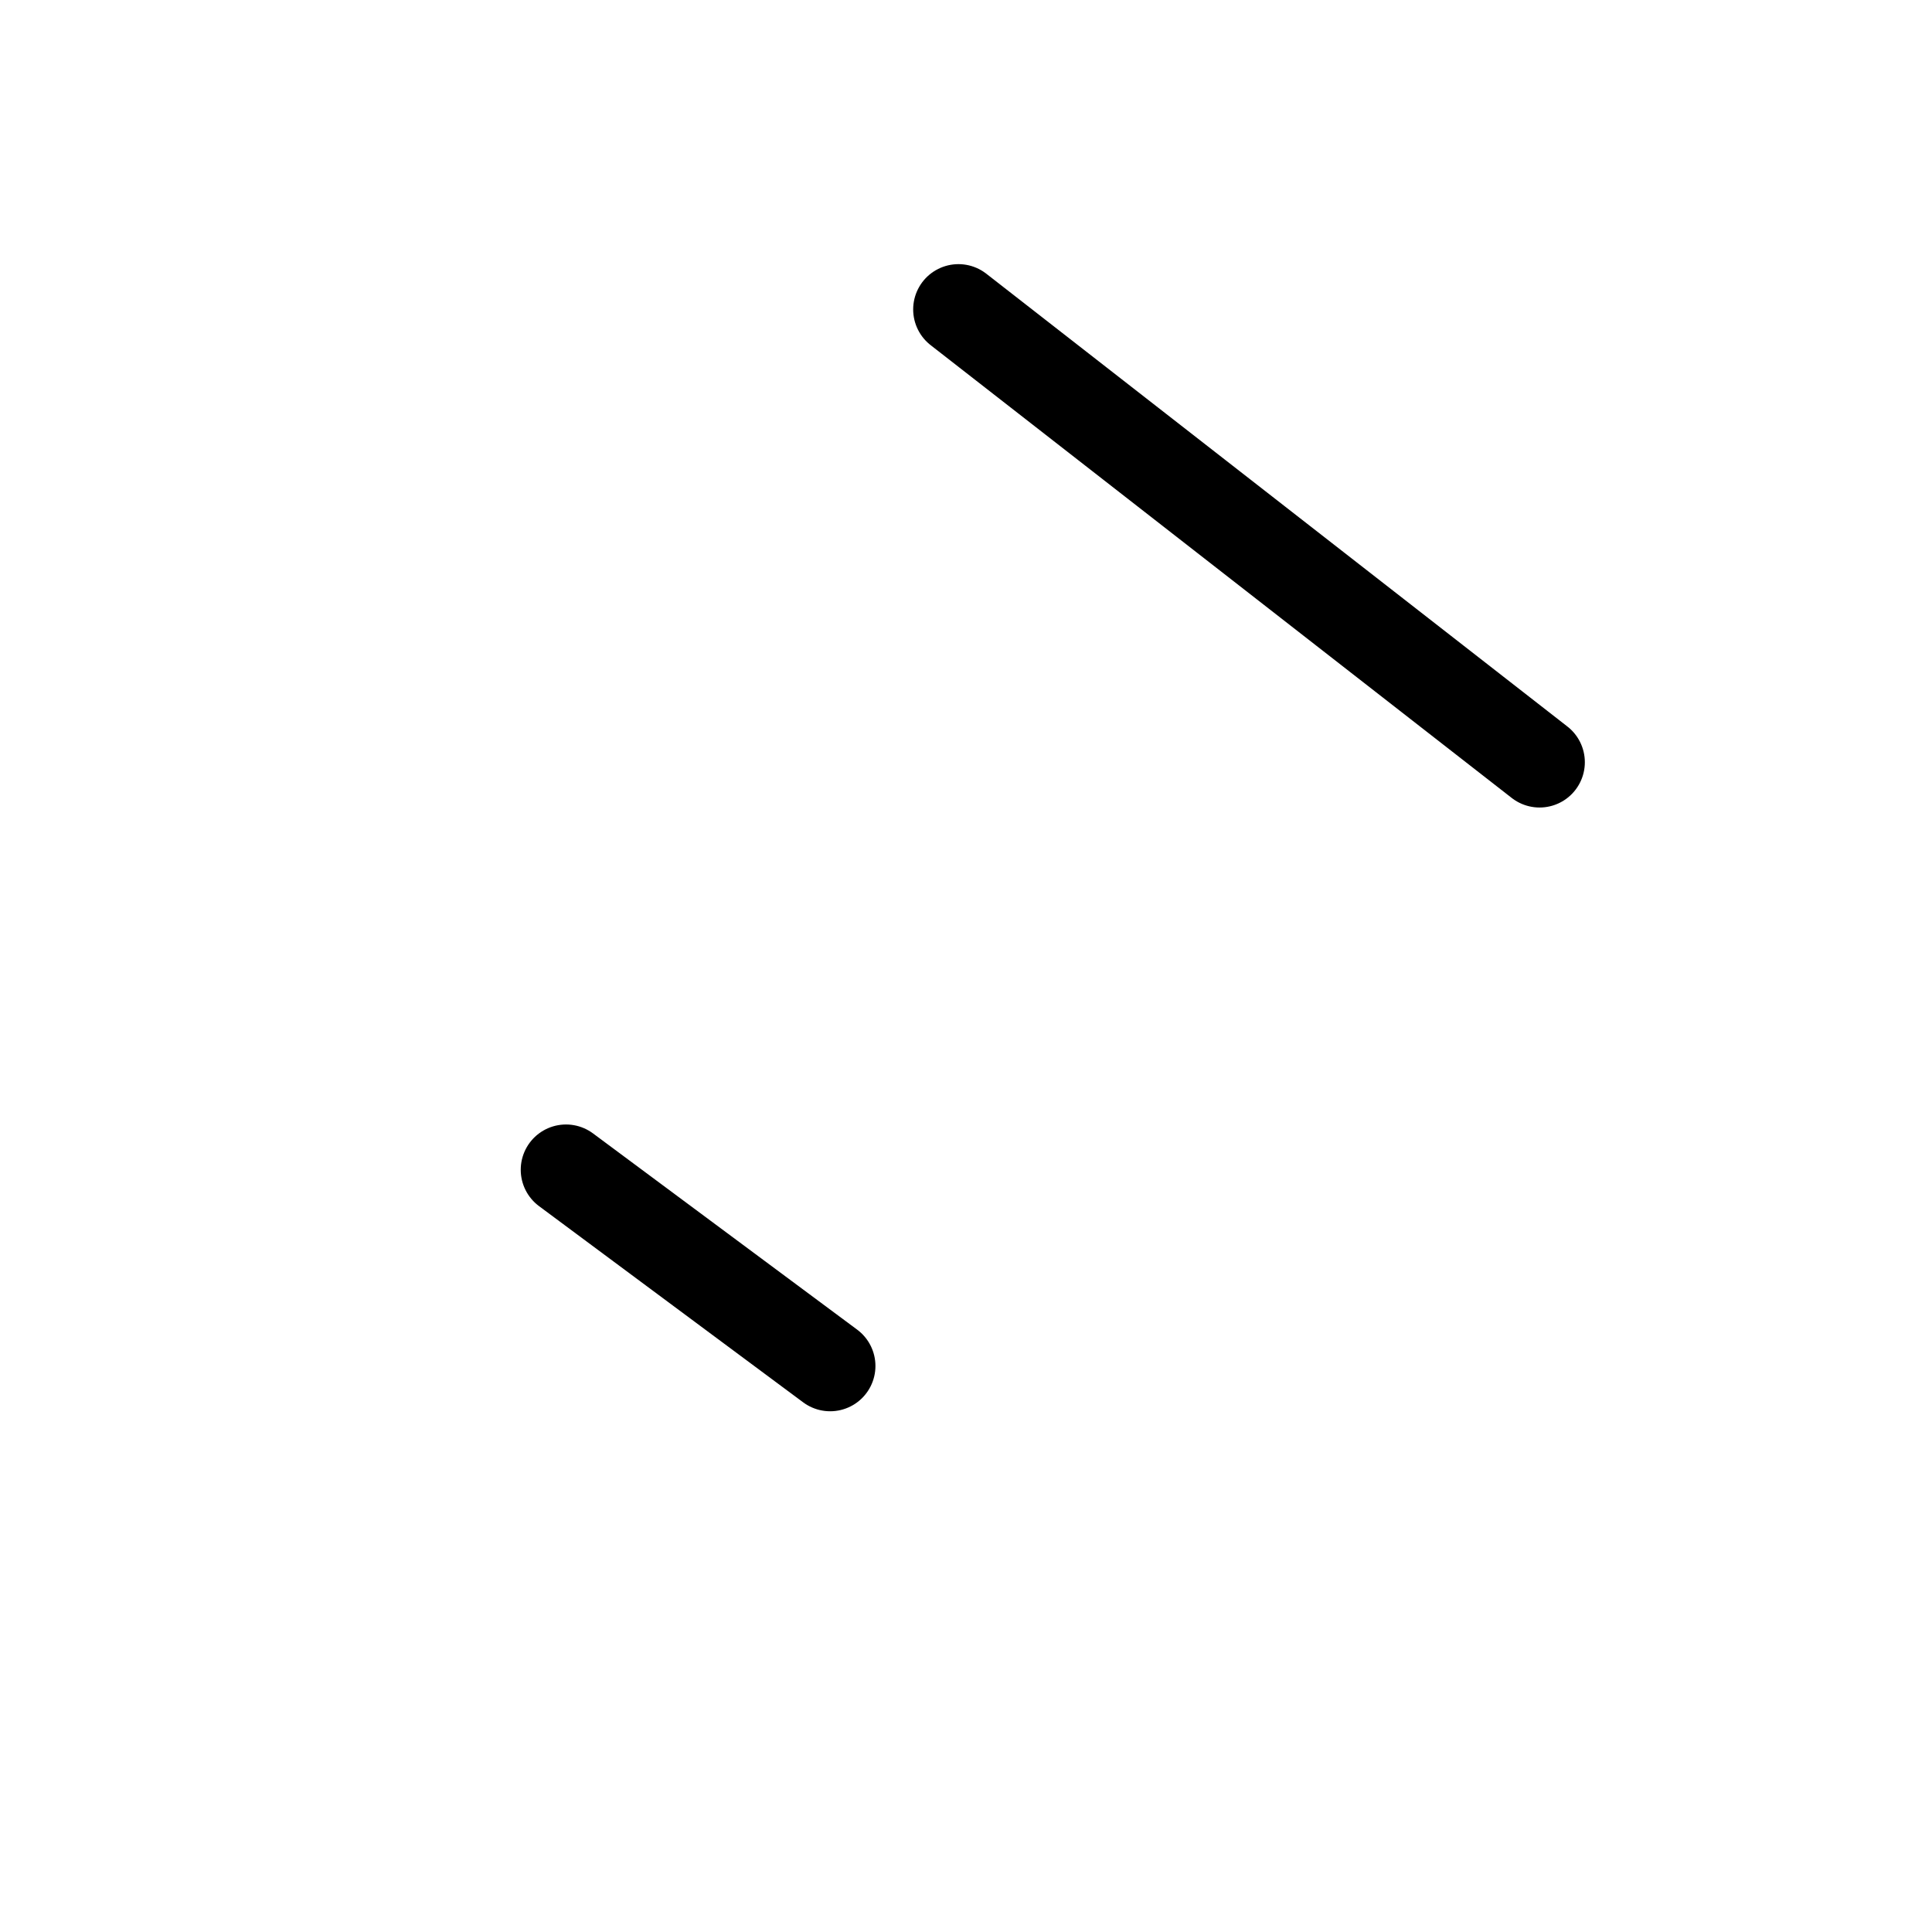 <svg xmlns="http://www.w3.org/2000/svg" viewBox="0 0 256 256" width="256" height="256" stroke="#000000" stroke-width="12" stroke-linecap="round" stroke-linejoin="round" fill="none"><line x1="110" y1="181" x2="75" y2="155" /><line x1="204" y1="101" x2="127" y2="41" /></svg>